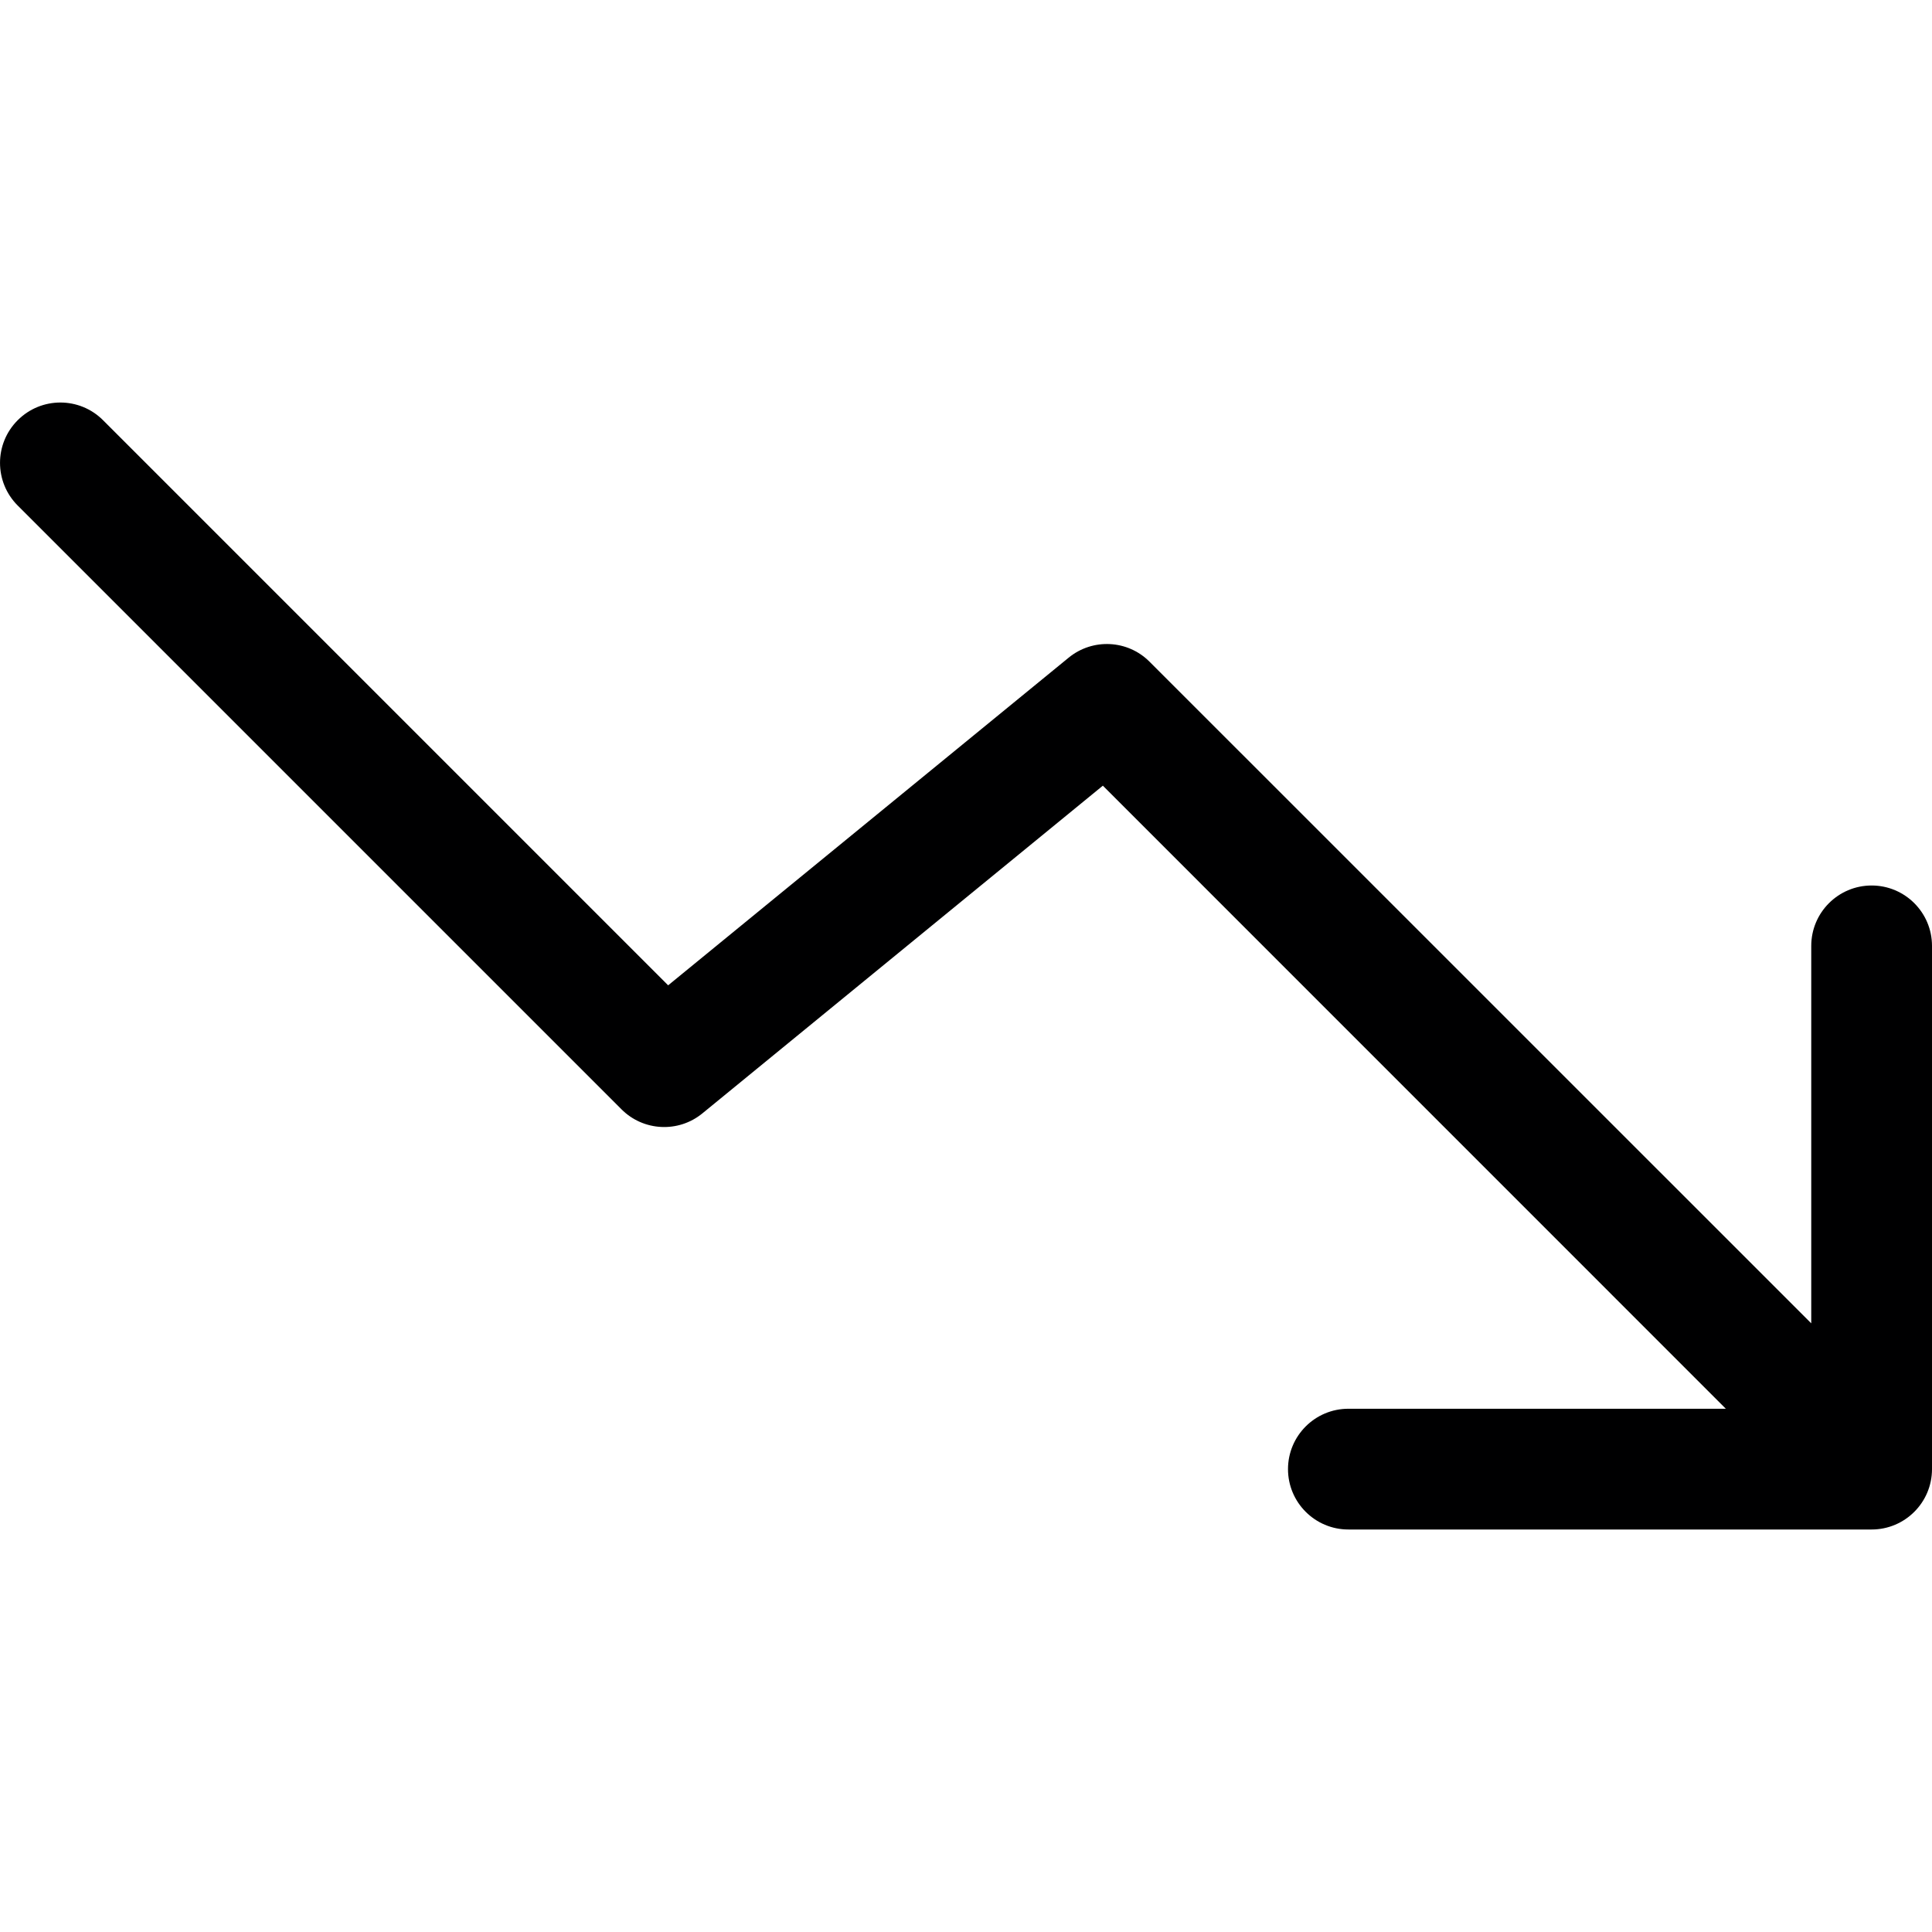 <svg width="24" height="24" viewBox="0 0 24 24" fill="none" xmlns="http://www.w3.org/2000/svg">
<g id="size=24">
<path id="Path" d="M1.28 5.22C0.987 4.927 0.513 4.927 0.22 5.22C-0.073 5.513 -0.073 5.987 0.22 6.28L7.72 13.78C7.992 14.053 8.427 14.075 8.725 13.831L13.7 9.76L21.439 17.5H16.75C16.336 17.5 16 17.836 16 18.25C16 18.664 16.336 19 16.75 19H23.25C23.664 19 24 18.664 24 18.25V11.75C24 11.336 23.664 11 23.25 11C22.836 11 22.5 11.336 22.5 11.75V16.439L14.28 8.22C14.008 7.947 13.573 7.926 13.275 8.17L8.3 12.24L1.28 5.22Z" fill="#000001"/>
</g>
</svg>
